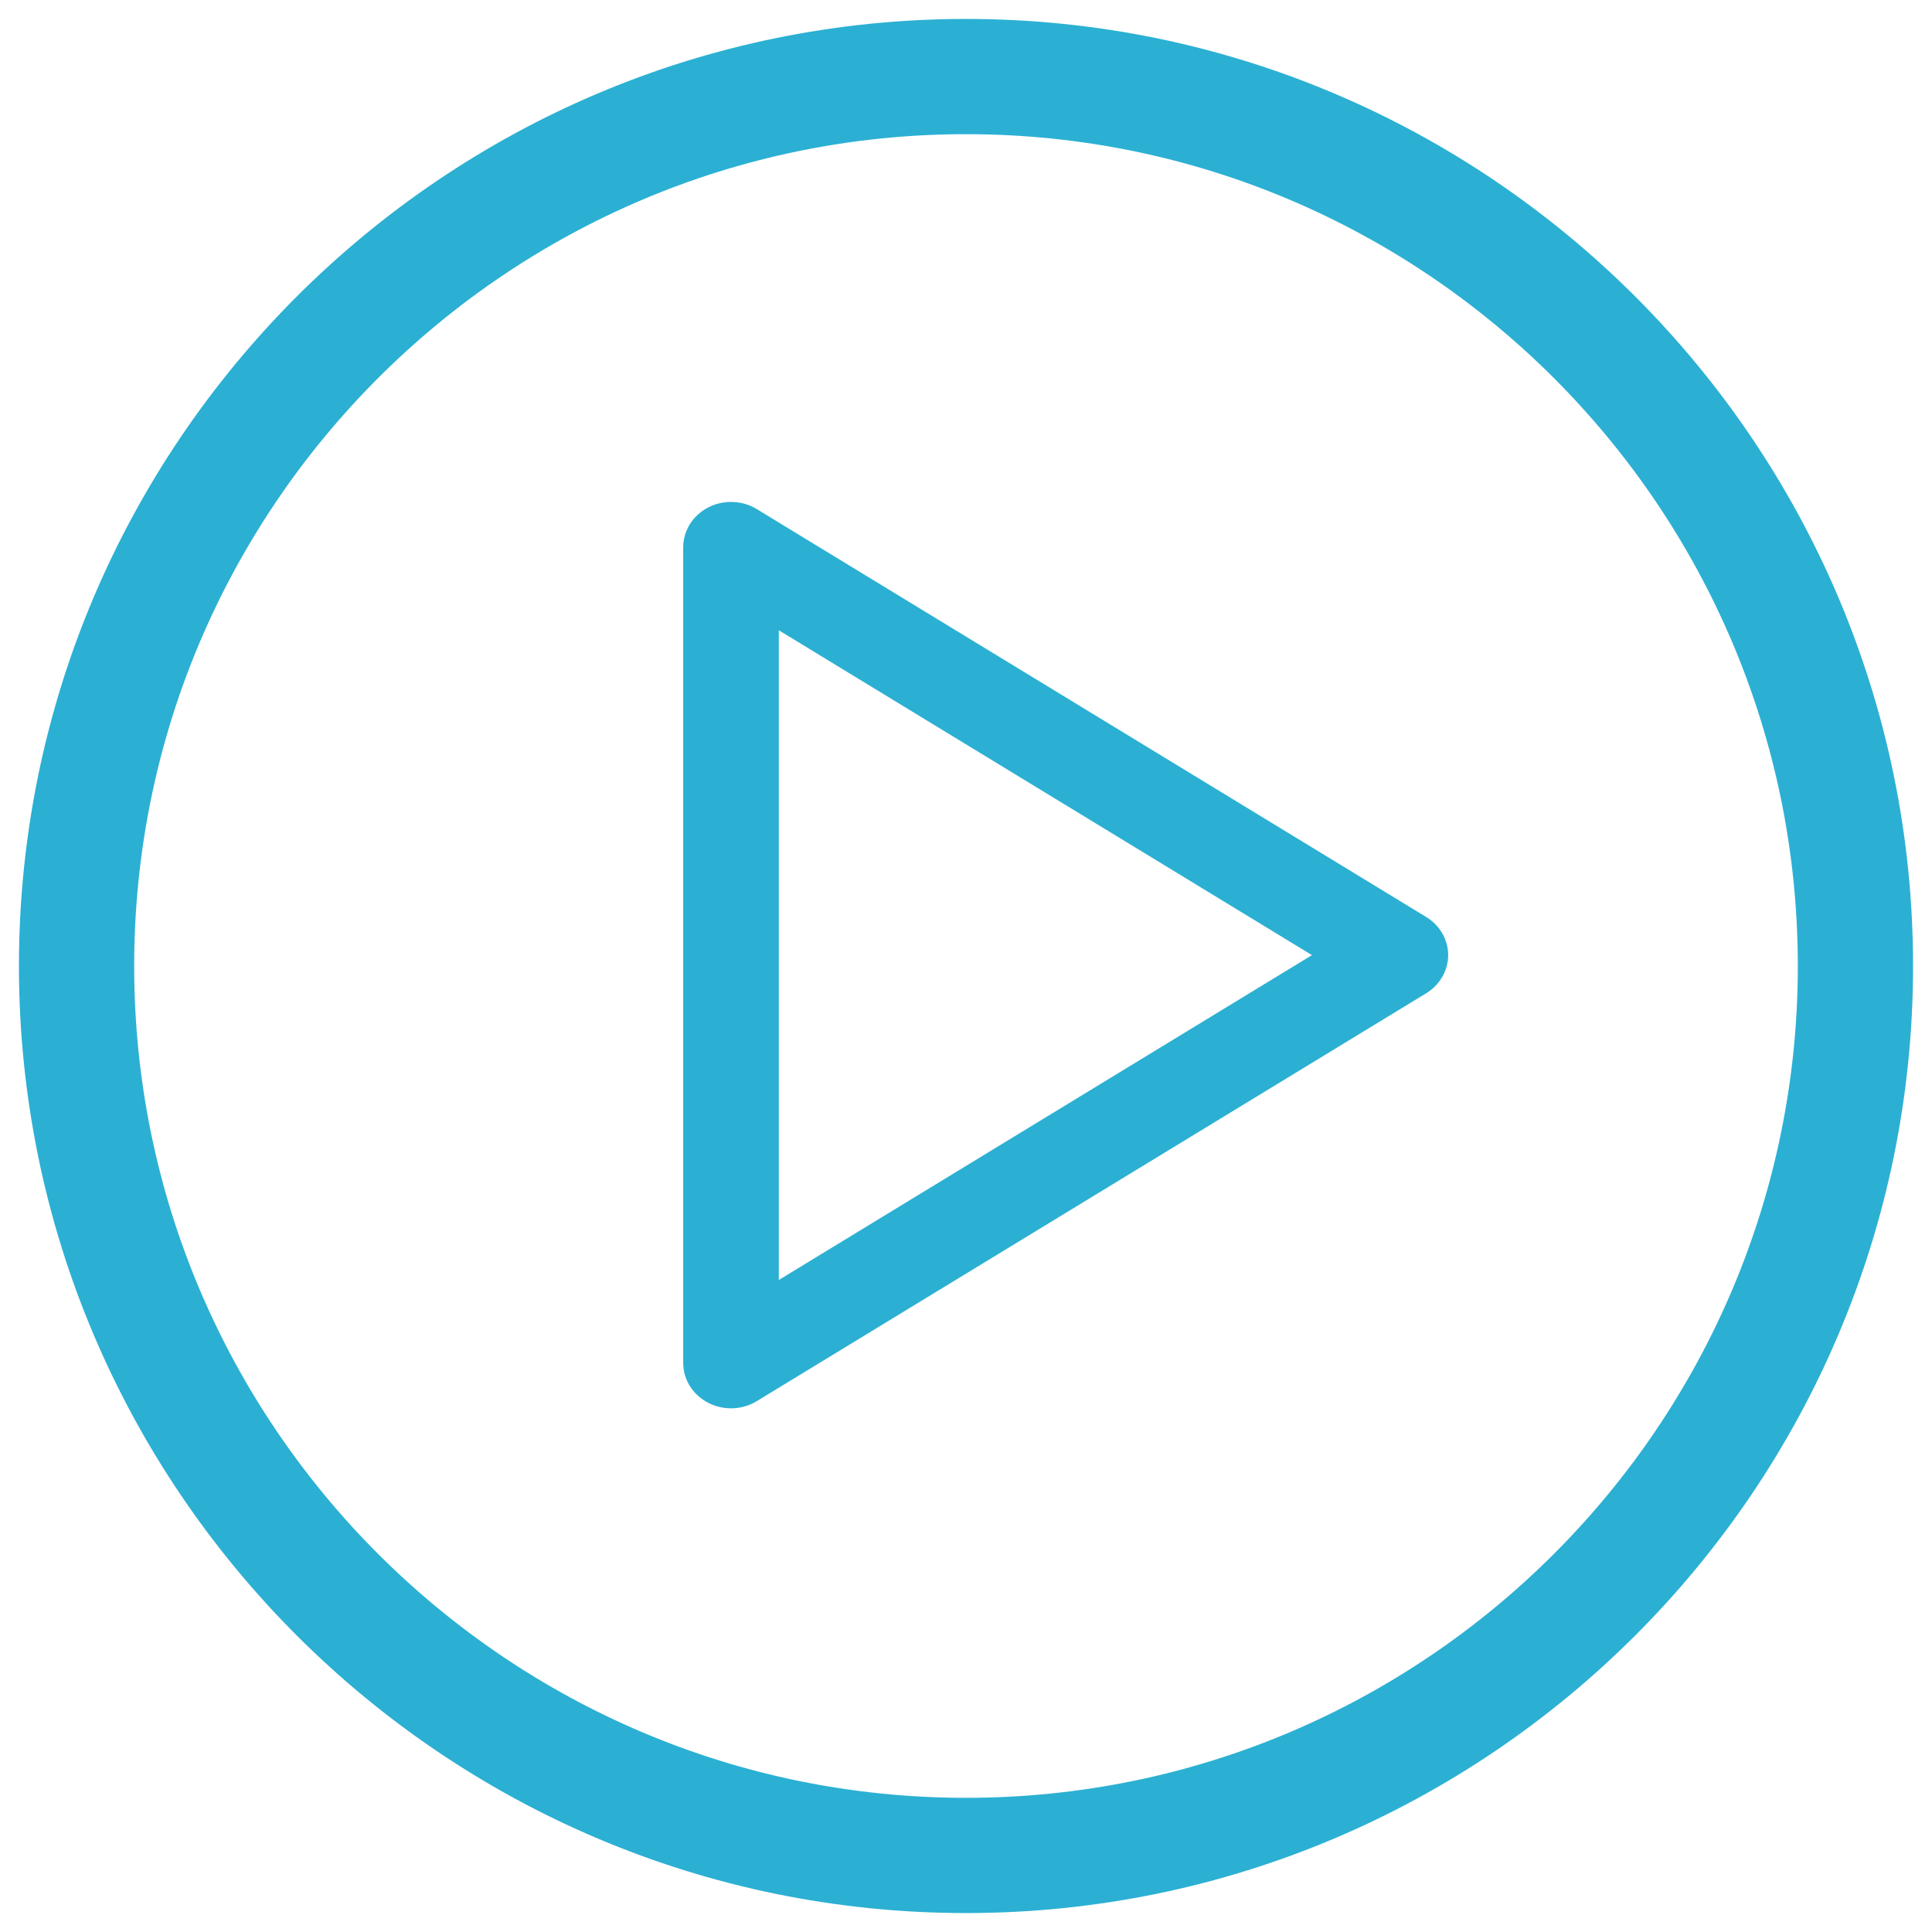 <svg width="51" height="51" viewBox="0 0 51 51" fill="none" xmlns="http://www.w3.org/2000/svg">
<path d="M25.5 1C11.99 1 1 11.991 1 25.5C1 39.009 11.99 50 25.5 50C39.01 50 50 39.009 50 25.5C50 11.991 39.01 1 25.5 1ZM25.5 47.958C13.116 47.958 3.042 37.884 3.042 25.5C3.042 13.116 13.116 3.042 25.5 3.042C37.884 3.042 47.958 13.116 47.958 25.5C47.958 37.884 37.884 47.958 25.5 47.958Z" fill="#2BB0D3" stroke="#2BB0D3"/>
<path d="M37.649 24.207L19.98 13.441C19.593 13.201 19.093 13.188 18.693 13.396C18.287 13.607 18.035 14.008 18.035 14.447V35.98C18.035 36.417 18.287 36.819 18.693 37.03C18.881 37.127 19.09 37.176 19.297 37.176C19.534 37.176 19.773 37.113 19.98 36.985L37.649 26.219C38.009 25.999 38.228 25.62 38.228 25.213C38.228 24.806 38.009 24.427 37.649 24.207ZM20.559 33.788V16.638L34.632 25.213L20.559 33.788Z" fill="#2BB0D3"/>
</svg>
